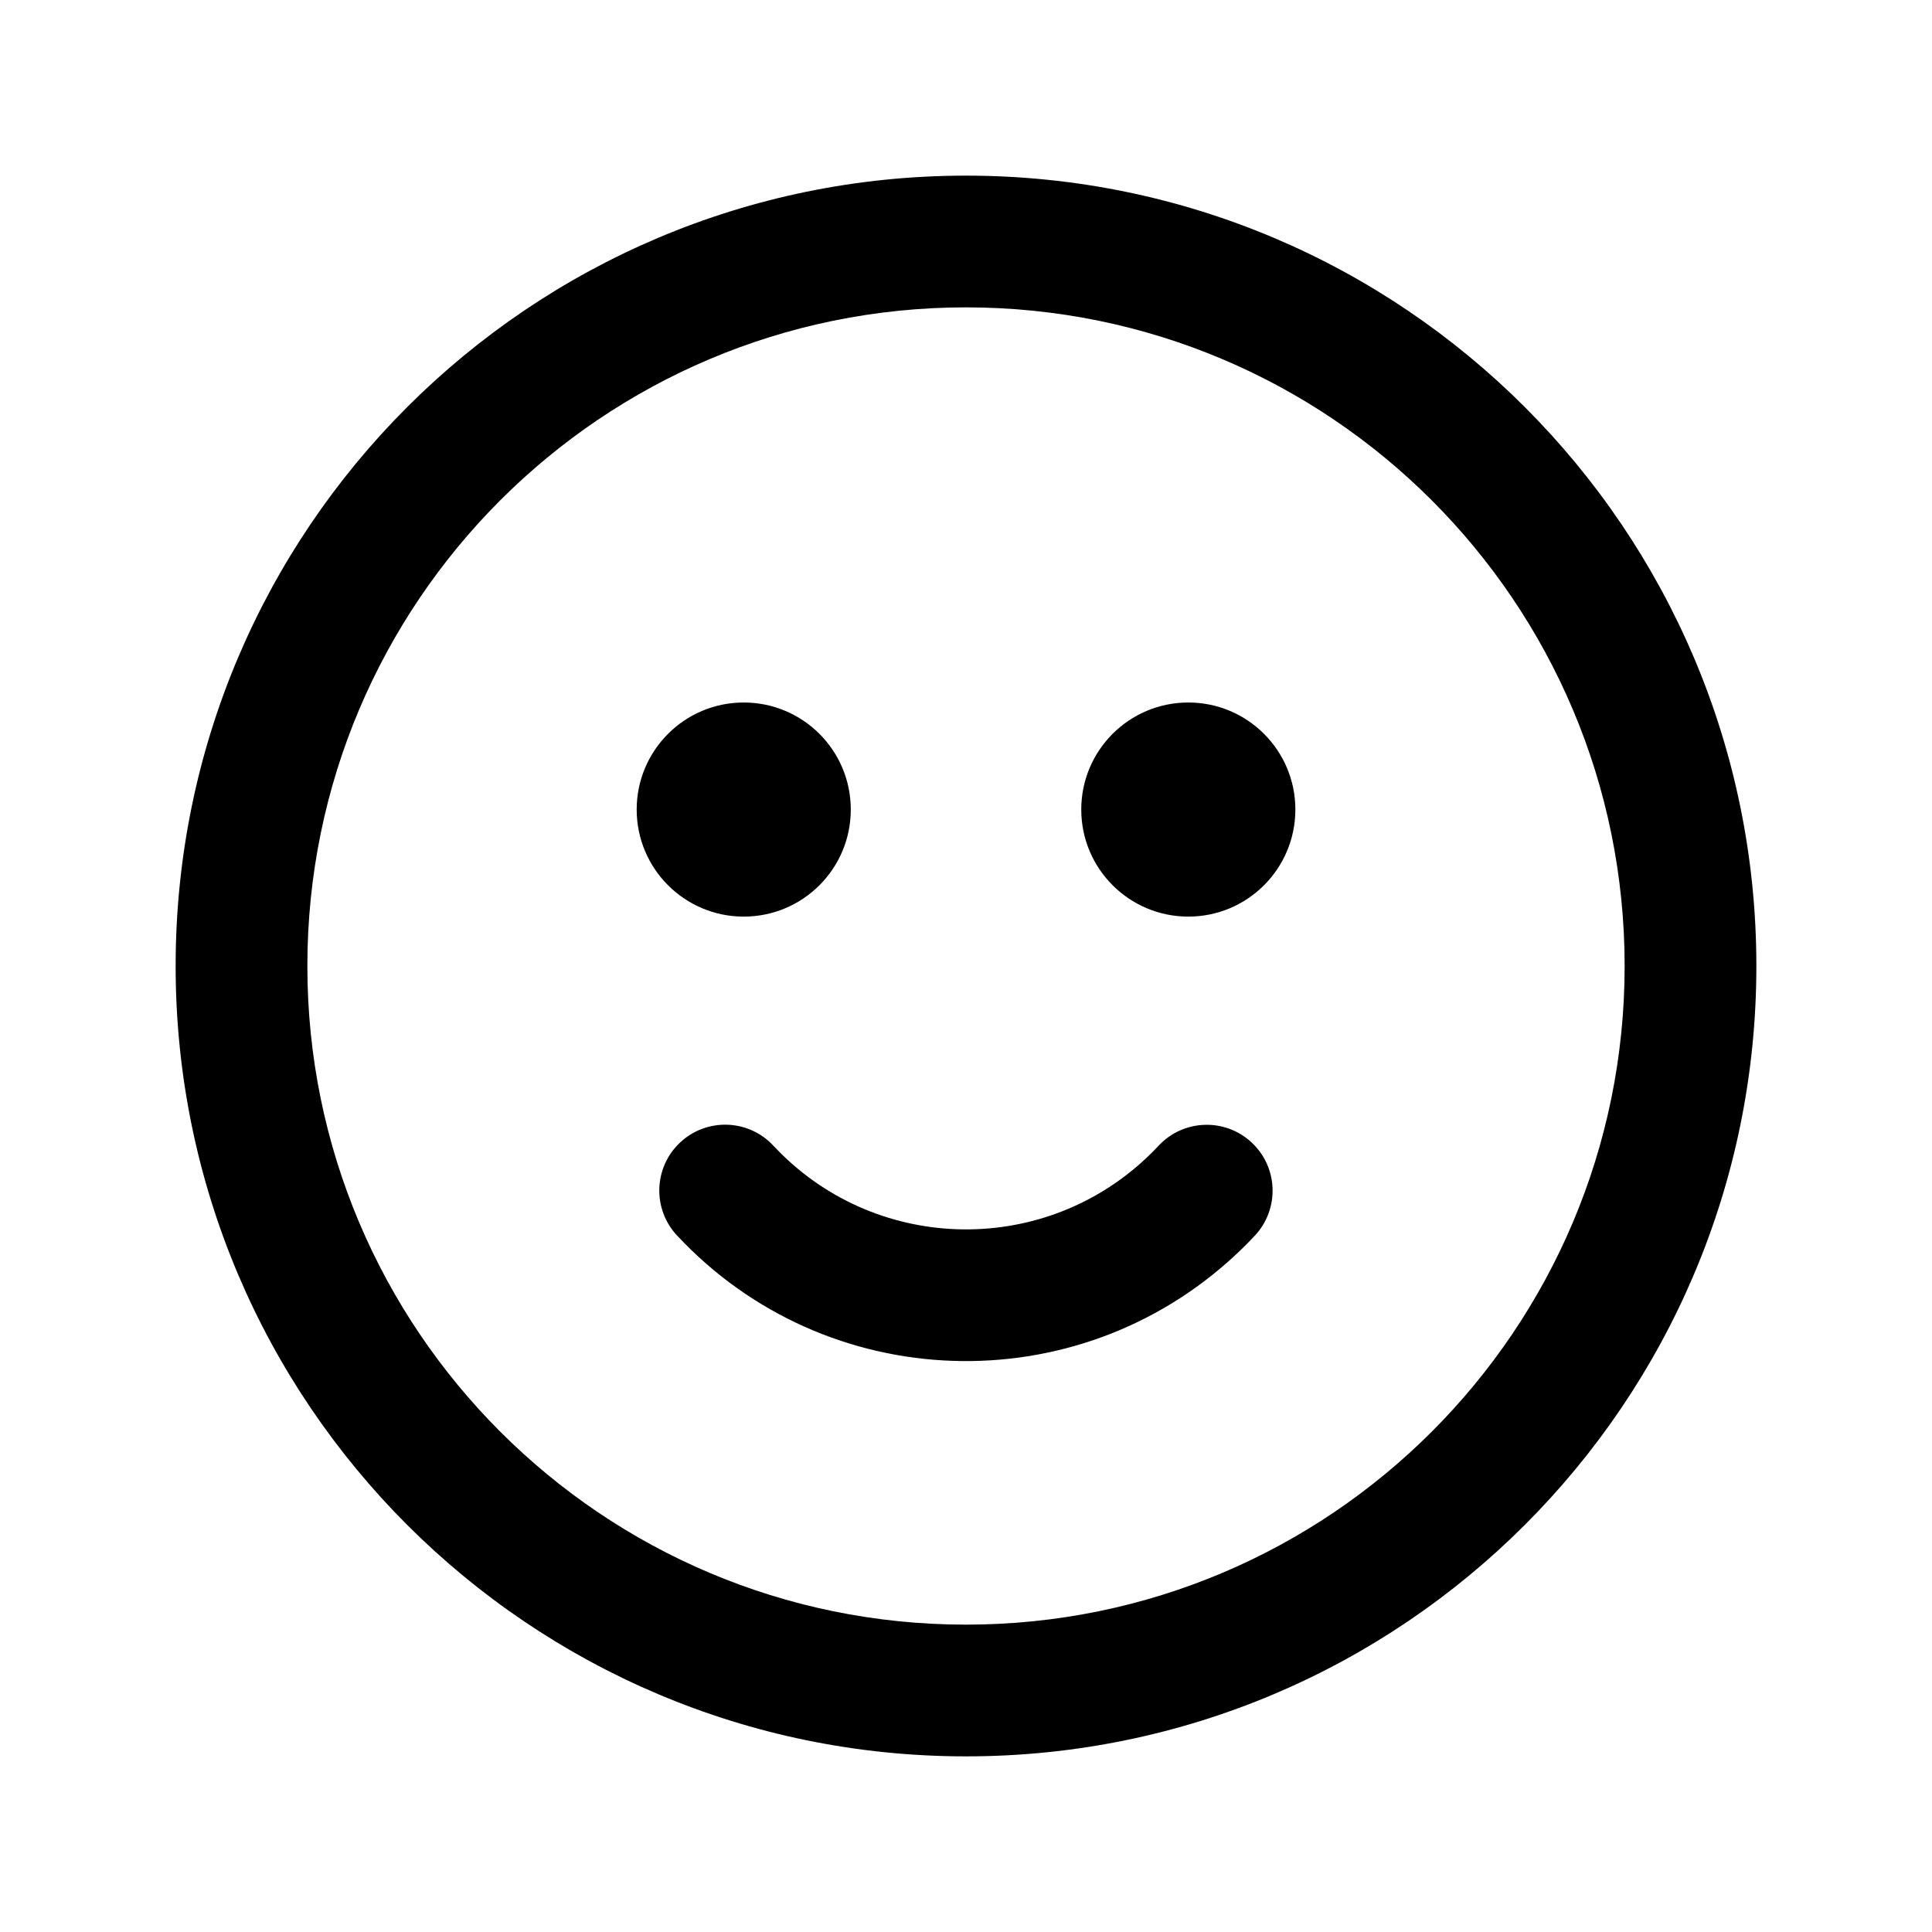 <svg height="44" viewBox="0 0 44 44" width="44" xmlns="http://www.w3.org/2000/svg"><g fill="none" fill-rule="evenodd"><path d="m22 40c-9.941 0-18-8.059-18-18s8.059-18 18-18 18 8.059 18 18-8.059 18-18 18zm0-3c8.284 0 15-6.716 15-15s-6.716-15-15-15-15 6.716-15 15 6.716 15 15 15zm-6.582-8.863c-.565-.606-.532-1.555.074-2.12.606-.565 1.555-.532 2.12.074 2.26 2.423 6.057 2.556 8.48.296.102-.095.201-.194.295-.295.566-.605 1.515-.637 2.12-.071s.637 1.515.071 2.12c-.141.151-.288.298-.44.439-3.635 3.39-9.33 3.191-12.72-.444zm11.645-7.262c-1.346 0-2.438-1.091-2.438-2.438s1.091-2.438 2.438-2.438 2.438 1.091 2.438 2.438-1.091 2.438-2.438 2.438zm-10.125 0c-1.346 0-2.438-1.091-2.438-2.438s1.091-2.438 2.438-2.438 2.438 1.091 2.438 2.438-1.091 2.438-2.438 2.438z" fill="currentColor" fill-rule="nonzero"/></g></svg>
